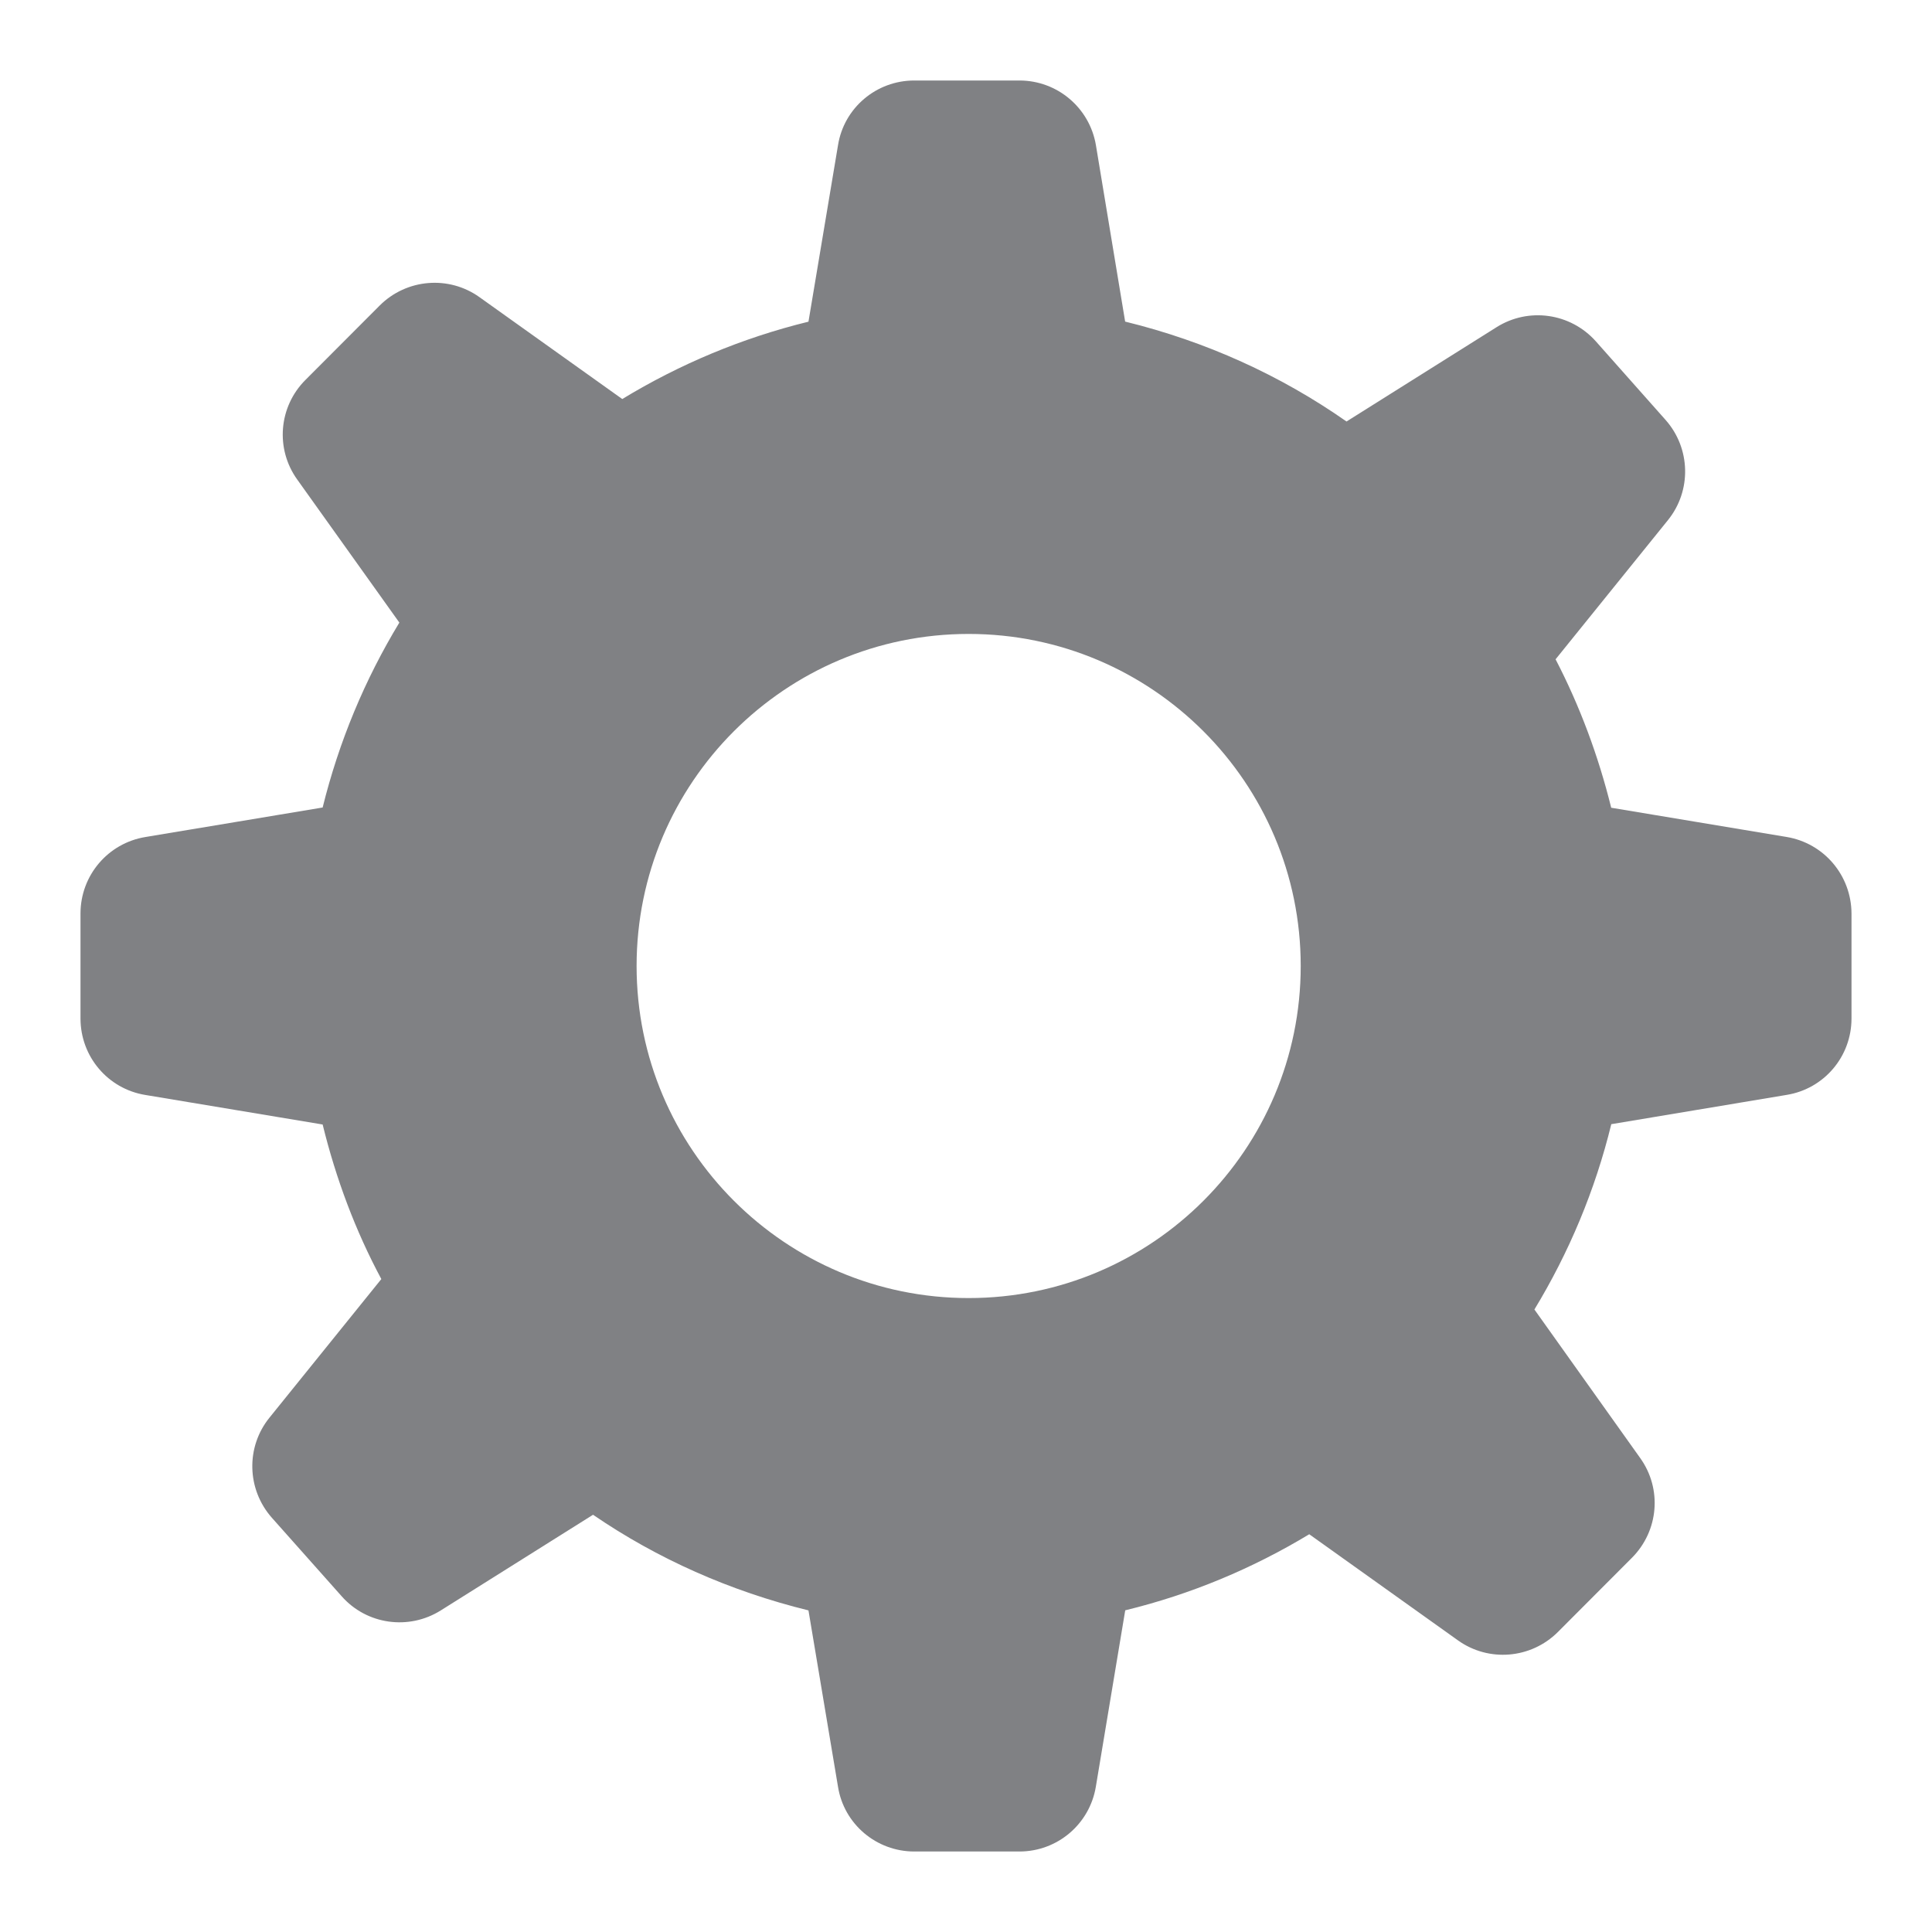 <?xml version="1.0" encoding="utf-8"?>
<!-- Generator: Adobe Illustrator 16.0.0, SVG Export Plug-In . SVG Version: 6.00 Build 0)  -->
<!DOCTYPE svg PUBLIC "-//W3C//DTD SVG 1.1//EN" "http://www.w3.org/Graphics/SVG/1.1/DTD/svg11.dtd">
<svg version="1.1" xmlns="http://www.w3.org/2000/svg" xmlns:xlink="http://www.w3.org/1999/xlink" x="0px" y="0px" width="24px"
	 height="24px" viewBox="0 0 24 24" enable-background="new 0 0 24 24" xml:space="preserve">
<g id="Layer_1">
</g>
<g id="Layer_2">
</g>
<g id="Layer_3">
</g>
<g id="Layer_4">
</g>
<g id="Layer_5">
</g>
<g id="Layer_6">
	<g>
		<path fill="#808184" d="M54.277,9.964c-0.497,0-0.867,0.228-1.102,0.685c-0.234,0.457-0.352,1.059-0.352,1.807
			c0,0.75,0.117,1.356,0.352,1.81c0.234,0.459,0.604,0.687,1.102,0.687c0.501,0,0.867-0.228,1.103-0.687
			c0.235-0.454,0.353-1.06,0.353-1.81c0-0.748-0.117-1.351-0.353-1.807C55.145,10.192,54.778,9.964,54.277,9.964z"/>
		<path fill="#808184" d="M61.947,2.362c-4.66-2.25-10.145-0.82-13.162,3.146L44,5.567l2.92,3.797
			c-1.232,4.83,1.059,10.023,5.723,12.275c5.322,2.569,11.72,0.335,14.291-4.986C69.503,11.328,67.271,4.931,61.947,2.362z
			 M56.601,15.27c-0.514,0.703-1.287,1.055-2.323,1.055c-1.032,0-1.806-0.352-2.32-1.055c-0.516-0.703-0.773-1.641-0.773-2.815
			c0-1.175,0.258-2.113,0.773-2.816c0.515-0.703,1.288-1.055,2.32-1.055c1.036,0,1.81,0.352,2.323,1.055
			c0.514,0.703,0.771,1.641,0.771,2.816C57.372,13.629,57.114,14.566,56.601,15.27z M61.87,16.236h-1.609v-6.059h-1.422V8.755h3.031
			V16.236z"/>
	</g>
	<path fill="#808184" d="M-25.12,15.612c-0.896,0-1.69,0.402-2.239,1.026l-8.802-3.765c0.006-0.086,0.025-0.169,0.025-0.256
		c0-0.162-0.022-0.318-0.048-0.473l8.962-4.622c0.542,0.534,1.282,0.865,2.102,0.865c1.656,0,2.995-1.342,2.995-2.995
		c0-1.654-1.339-2.995-2.995-2.995c-1.653,0-2.993,1.341-2.993,2.995c0,0.161,0.021,0.317,0.047,0.472l-8.962,4.621
		c-0.541-0.532-1.282-0.864-2.102-0.864c-1.655,0-2.995,1.342-2.995,2.996s1.34,2.994,2.995,2.994c0.896,0,1.691-0.401,2.24-1.024
		l8.801,3.763c-0.006,0.086-0.024,0.168-0.024,0.257c0,1.654,1.34,2.994,2.993,2.994c1.656,0,2.995-1.34,2.995-2.994
		C-22.125,16.952-23.464,15.612-25.12,15.612z"/>
	<path fill="#808184" d="M-65.043,21.263c-2.008-1.031-4.088-1.883-6.192-2.693c-0.156-0.059-0.344-0.174-0.408-0.316
		c-0.171-0.378-0.29-0.78-0.412-1.181c-0.079-0.254-0.148-0.493-0.426-0.615c-0.073-0.029-0.145-0.179-0.143-0.271
		c0.014-0.925-0.198-1.894,0.484-2.701c0.021-0.022,0.03-0.062,0.044-0.09c0.37-0.81,0.437-1.731,0.951-2.484
		c0.014-0.017,0.018-0.043,0.019-0.066c0.06-0.573,0.122-1.146,0.171-1.72c0.006-0.072-0.058-0.198-0.118-0.22
		c-0.285-0.103-0.27-0.329-0.269-0.559c0.002-1.122,0-2.244-0.001-3.364c-0.001-0.651-0.192-1.231-0.685-1.675
		c-0.561-0.504-1.137-0.992-1.711-1.48c-0.28-0.235-0.305-0.416-0.044-0.676c0.114-0.113,0.263-0.196,0.396-0.293
		c-0.028-0.044-0.058-0.087-0.086-0.13c-0.174,0-0.353-0.023-0.523,0.003c-0.636,0.104-1.274,0.193-1.902,0.34
		c-1.194,0.282-2.356,0.656-3.325,1.456c-0.668,0.549-1.196,1.186-1.261,2.087c-0.034,0.471-0.03,0.947-0.034,1.419
		c-0.004,0.771,0.006,1.542-0.009,2.311c-0.003,0.126-0.075,0.332-0.16,0.36c-0.312,0.101-0.322,0.3-0.28,0.561
		c0.029,0.177,0.006,0.365,0.045,0.539c0.11,0.482,0.223,0.963,0.362,1.438c0.105,0.354,0.305,0.687,0.36,1.045
		c0.111,0.717,0.375,1.341,0.859,1.882c0.08,0.091,0.142,0.242,0.133,0.358c-0.037,0.552-0.094,1.105-0.169,1.651
		c-0.015,0.108-0.127,0.267-0.219,0.286c-0.368,0.077-0.424,0.362-0.511,0.646c-0.114,0.376-0.239,0.752-0.383,1.118
		c-0.046,0.112-0.159,0.232-0.272,0.281c-0.652,0.286-1.316,0.547-1.972,0.82c-0.7,0.294-1.407,0.575-2.088,0.901
		c-0.706,0.336-1.385,0.715-2.075,1.083c-0.405,0.219-0.784,0.46-1.104,0.757v1.208c8,0,16.001,0,24,0v-1.259
		C-64.295,21.724-64.644,21.468-65.043,21.263z"/>
	<g>
		<path id="settings_1_" fill="#808184" d="M22.194,10.397l-2.179-0.363c-0.16-0.647-0.391-1.266-0.691-1.844l1.396-1.729
			c0.295-0.365,0.283-0.892-0.03-1.245L19.824,4.24c-0.315-0.353-0.836-0.426-1.234-0.175l-1.863,1.171
			c-0.818-0.573-1.748-0.996-2.75-1.241l-0.363-2.191C13.536,1.34,13.135,1,12.664,1h-1.307c-0.471,0-0.873,0.34-0.947,0.804
			l-0.367,2.192C9.215,4.199,8.439,4.526,7.73,4.957L5.957,3.692c-0.381-0.273-0.906-0.23-1.24,0.103L3.795,4.719
			C3.461,5.052,3.418,5.576,3.693,5.958l1.268,1.776c-0.427,0.704-0.75,1.476-0.953,2.297l-2.203,0.367
			C1.34,10.475,1,10.876,1,11.348v1.304c0,0.473,0.34,0.874,0.805,0.95l2.203,0.367c0.166,0.676,0.408,1.322,0.729,1.92
			l-1.389,1.721c-0.296,0.365-0.283,0.891,0.029,1.244l0.867,0.975c0.312,0.354,0.834,0.426,1.232,0.176l1.891-1.188
			c0.799,0.547,1.703,0.949,2.676,1.188l0.367,2.191C10.484,22.66,10.887,23,11.357,23h1.307c0.471,0,0.872-0.34,0.949-0.805
			l0.365-2.191c0.818-0.199,1.584-0.521,2.286-0.945l1.847,1.318c0.381,0.273,0.906,0.23,1.24-0.102l0.922-0.924
			c0.332-0.334,0.377-0.855,0.102-1.239l-1.314-1.845c0.428-0.705,0.754-1.479,0.955-2.302l2.18-0.364
			C22.66,13.525,23,13.125,23,12.652v-1.304C22.998,10.876,22.66,10.475,22.194,10.397z M12.033,16.125
			c-2.277,0-4.125-1.848-4.125-4.125s1.848-4.125,4.125-4.125S16.158,9.723,16.158,12S14.311,16.125,12.033,16.125z"/>
	</g>
	<g>
		<path fill="#808184" d="M104.629,1h-9.258c-0.885,0-1.6,0.718-1.6,1.603v18.797c0,0.882,0.715,1.601,1.6,1.601h9.258
			c0.883,0,1.6-0.719,1.6-1.601V2.603C106.229,1.718,105.512,1,104.629,1z M97.716,1.973h4.57c0.114,0,0.209,0.173,0.209,0.386
			s-0.095,0.387-0.209,0.387h-4.57c-0.115,0-0.209-0.173-0.209-0.387S97.601,1.973,97.716,1.973z M100.001,21.419
			c-0.564,0-1.021-0.459-1.021-1.024c0-0.563,0.457-1.02,1.021-1.02c0.562,0,1.02,0.456,1.02,1.02
			C101.021,20.96,100.562,21.419,100.001,21.419z M105.03,17.916h-10.06V3.703h10.06V17.916z"/>
	</g>
</g>
<g id="Layer_7">
</g>
</svg>
